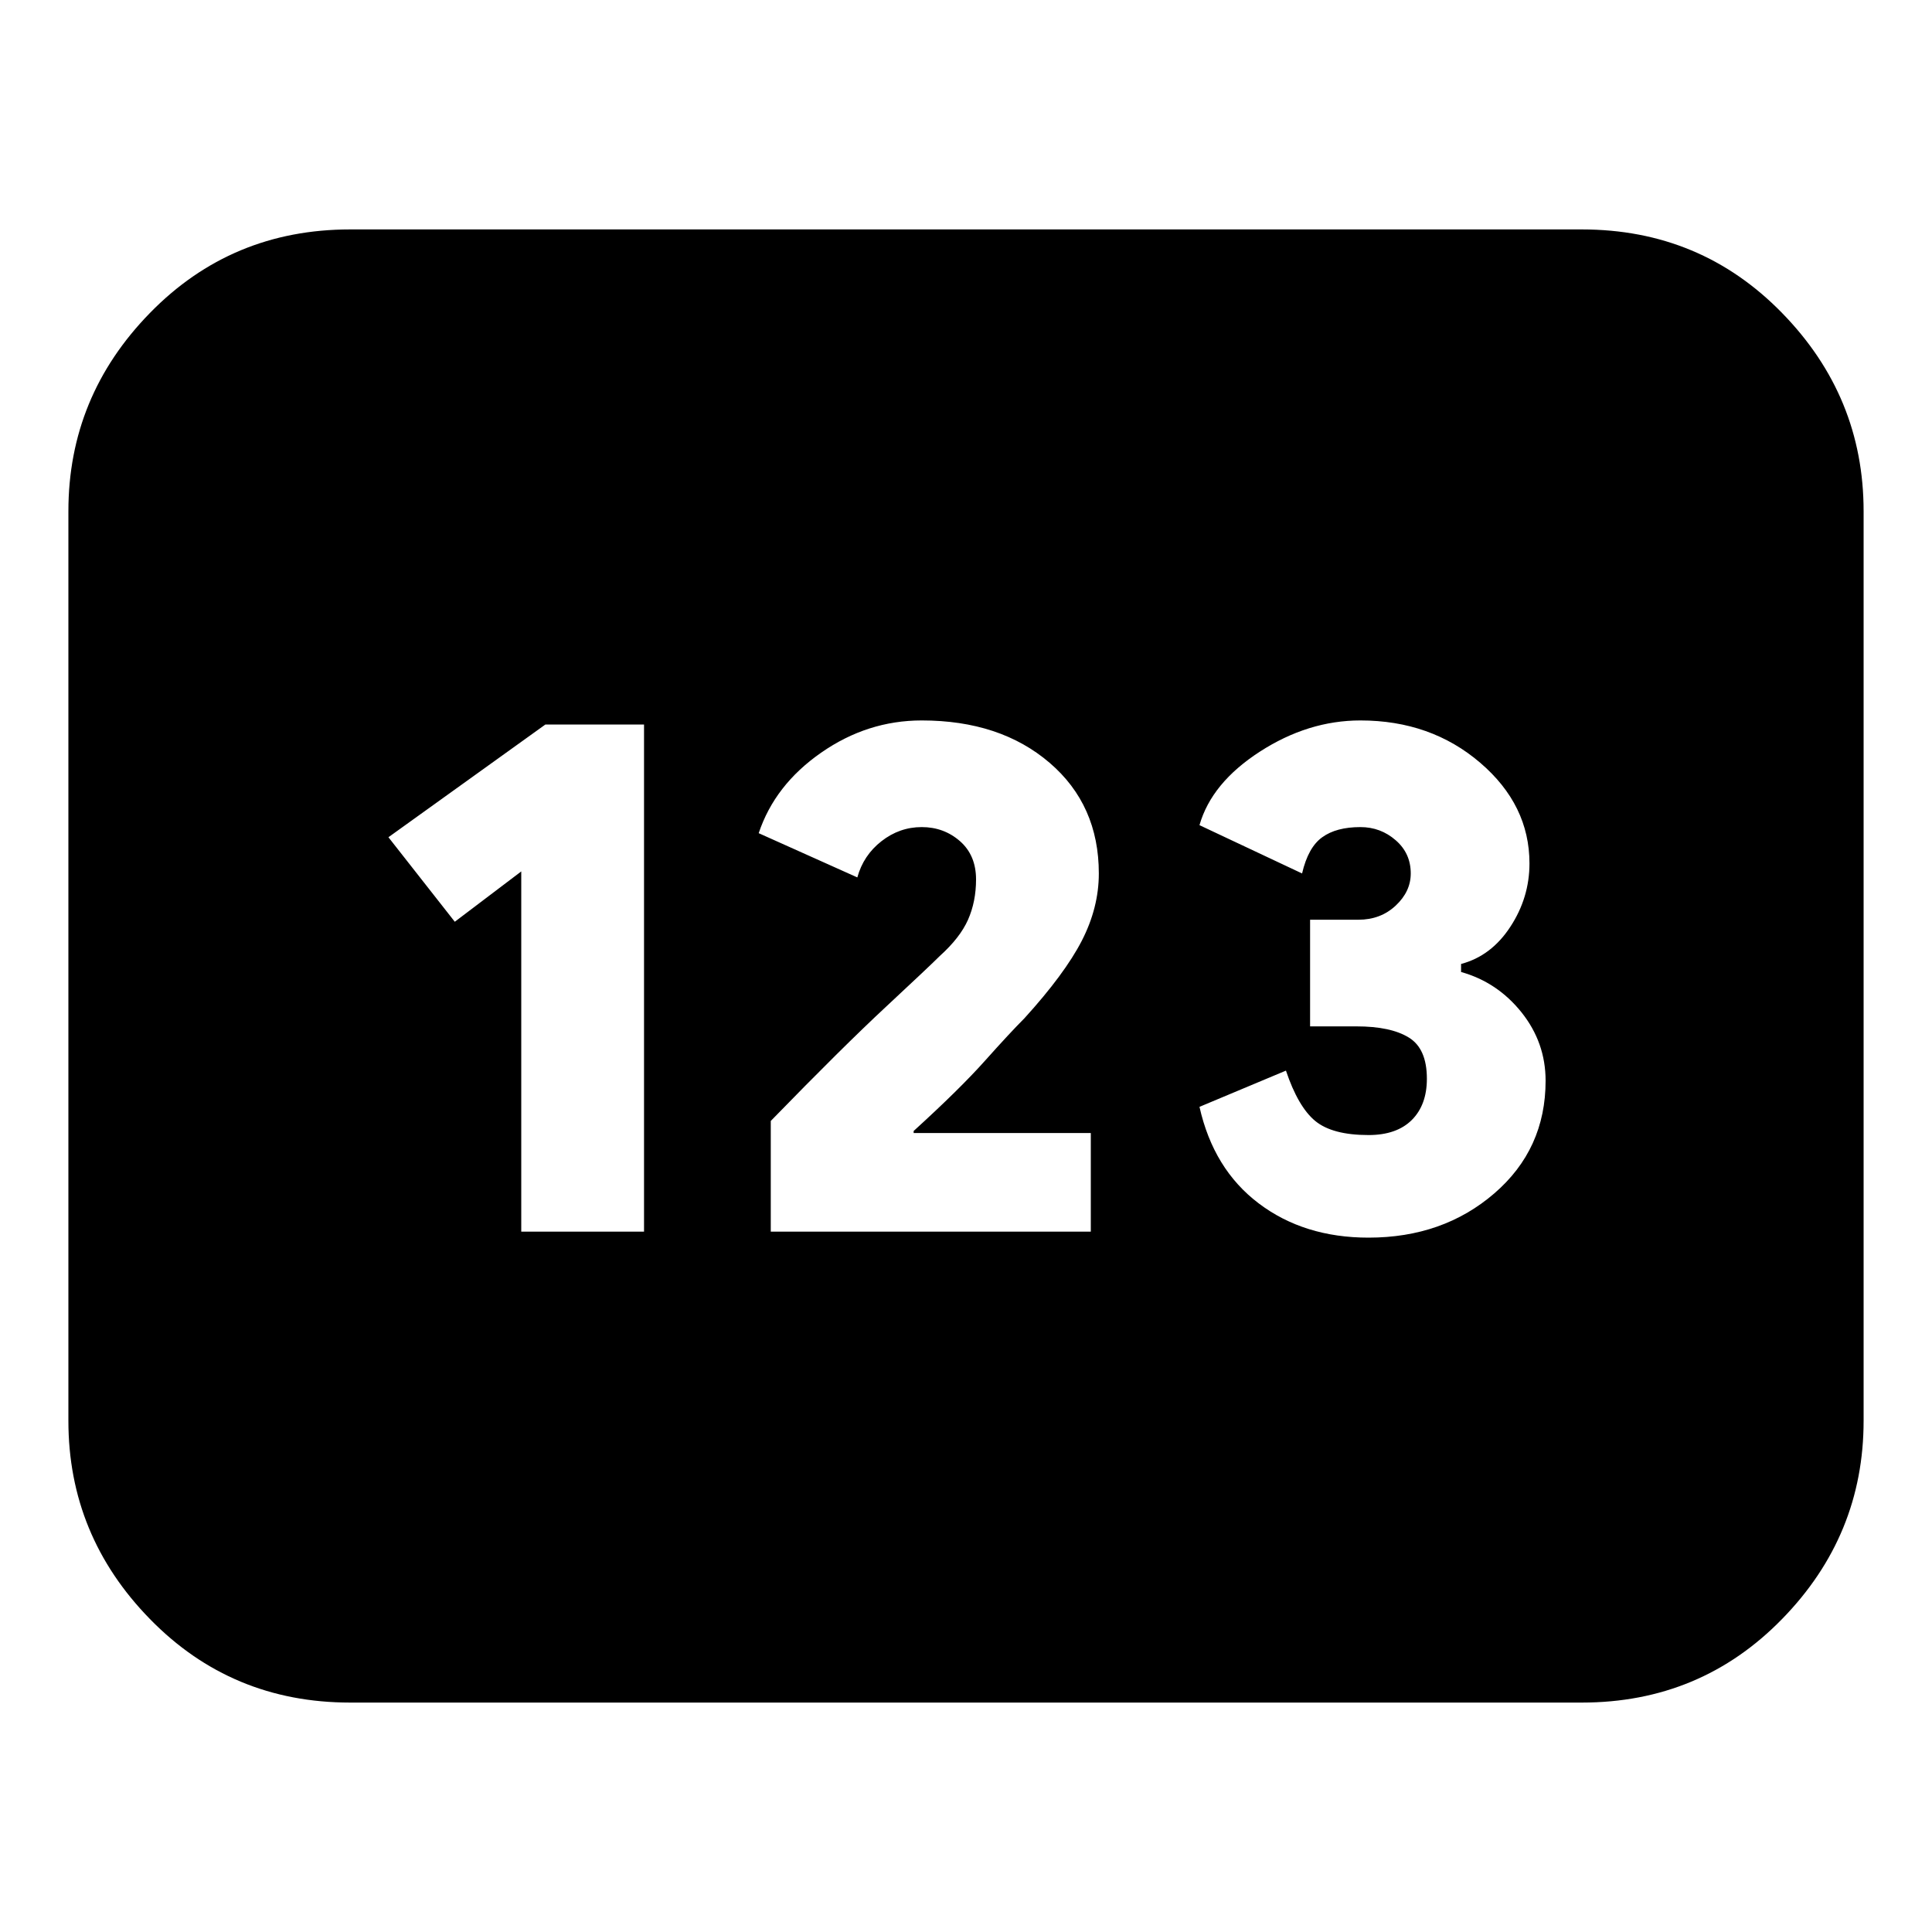 <svg xmlns="http://www.w3.org/2000/svg" height="20" width="20"><path d="M3.625 17.625Q2.396 17.625 1.552 16.76Q0.708 15.896 0.708 14.708V5.292Q0.708 4.104 1.552 3.24Q2.396 2.375 3.625 2.375H16.375Q17.604 2.375 18.448 3.24Q19.292 4.104 19.292 5.292V14.708Q19.292 15.896 18.448 16.76Q17.604 17.625 16.375 17.625ZM5.396 12.75H6.667V7.5H5.646L4.021 8.667L4.708 9.542L5.396 9.021ZM7.979 12.75H11.292V11.729H9.458V11.708Q9.938 11.271 10.198 10.979Q10.458 10.688 10.604 10.542Q11.021 10.083 11.198 9.74Q11.375 9.396 11.375 9.042Q11.375 8.333 10.865 7.896Q10.354 7.458 9.542 7.458Q8.979 7.458 8.5 7.792Q8.021 8.125 7.854 8.625L8.875 9.083Q8.938 8.854 9.125 8.708Q9.312 8.562 9.542 8.562Q9.771 8.562 9.938 8.708Q10.104 8.854 10.104 9.104Q10.104 9.333 10.021 9.521Q9.938 9.708 9.729 9.896Q9.625 10 9.177 10.417Q8.729 10.833 7.979 11.604ZM14.167 12.812Q14.938 12.812 15.469 12.354Q16 11.896 16 11.188Q16 10.792 15.75 10.479Q15.5 10.167 15.125 10.062V9.979Q15.438 9.896 15.635 9.594Q15.833 9.292 15.833 8.938Q15.833 8.333 15.323 7.896Q14.812 7.458 14.083 7.458Q13.542 7.458 13.042 7.781Q12.542 8.104 12.417 8.542L13.479 9.042Q13.542 8.771 13.688 8.667Q13.833 8.562 14.083 8.562Q14.292 8.562 14.448 8.698Q14.604 8.833 14.604 9.042Q14.604 9.229 14.448 9.375Q14.292 9.521 14.062 9.521H13.562V10.625H14.042Q14.396 10.625 14.583 10.74Q14.771 10.854 14.771 11.167Q14.771 11.438 14.615 11.594Q14.458 11.75 14.167 11.75Q13.792 11.75 13.615 11.604Q13.438 11.458 13.312 11.083L12.417 11.458Q12.562 12.104 13.031 12.458Q13.5 12.812 14.167 12.812ZM3.667 14.646H16.333Q16.333 14.646 16.333 14.646Q16.333 14.646 16.333 14.646V5.354Q16.333 5.354 16.333 5.354Q16.333 5.354 16.333 5.354H3.667Q3.667 5.354 3.667 5.354Q3.667 5.354 3.667 5.354V14.646Q3.667 14.646 3.667 14.646Q3.667 14.646 3.667 14.646ZM3.667 14.646Q3.667 14.646 3.667 14.646Q3.667 14.646 3.667 14.646V5.354Q3.667 5.354 3.667 5.354Q3.667 5.354 3.667 5.354H16.521Q16.521 5.354 16.521 5.354Q16.521 5.354 16.521 5.354V14.646Q16.521 14.646 16.521 14.646Q16.521 14.646 16.521 14.646Z"/></svg>